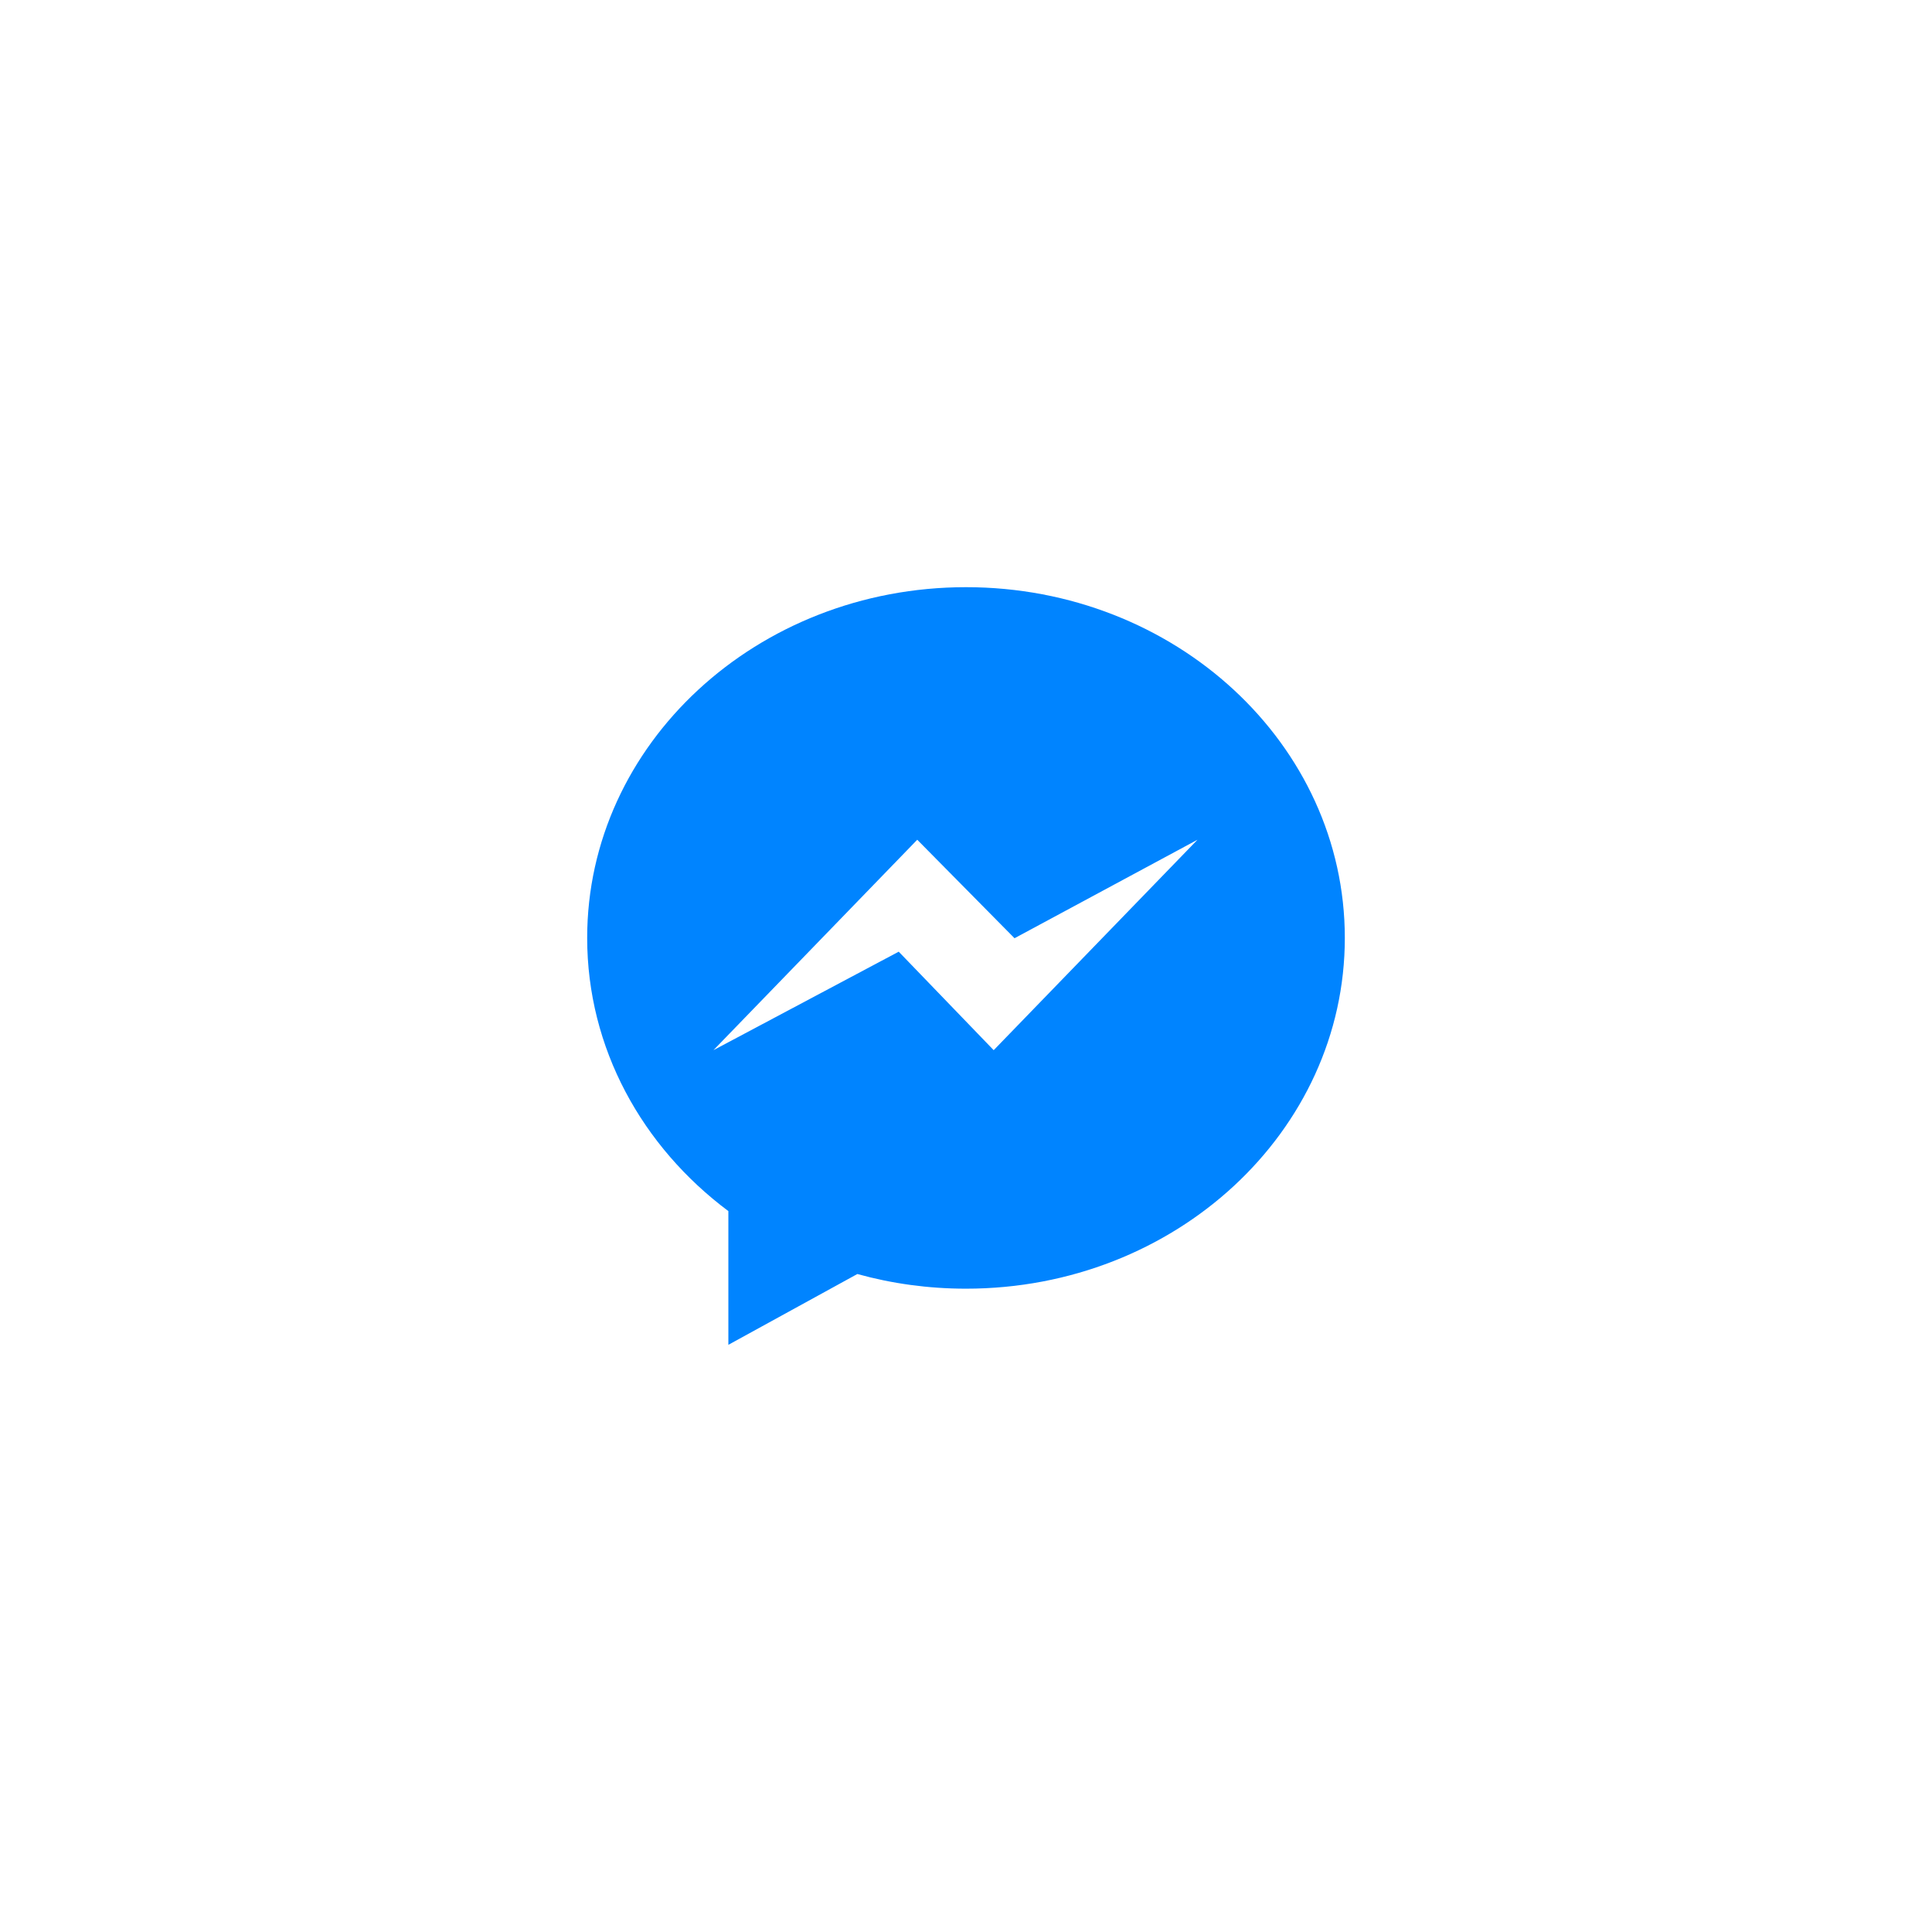 <svg width="51" height="51" viewBox="0 0 51 51" fill="none" xmlns="http://www.w3.org/2000/svg">
<g filter="url(#filter0_d)">
<g clip-path="url(#clip0)">
<path fill-rule="evenodd" clip-rule="evenodd" d="M25.5 5.5C19.977 5.5 15.5 9.645 15.5 14.759C15.5 17.673 16.954 20.272 19.227 21.97V25.5L22.632 23.631C23.54 23.883 24.503 24.018 25.5 24.018C31.023 24.018 35.5 19.873 35.5 14.759C35.5 9.645 31.023 5.5 25.5 5.5ZM26.231 17.722L23.724 15.122L18.833 17.722L24.213 12.167L26.781 14.767L31.611 12.167L26.231 17.722Z" fill="#0084FF"/>
</g>
</g>
<defs>
<filter id="filter0_d" x="0.5" y="0.5" width="50" height="50" filterUnits="userSpaceOnUse" color-interpolation-filters="sRGB">
<feFlood flood-opacity="0" result="BackgroundImageFix"/>
<feColorMatrix in="SourceAlpha" type="matrix" values="0 0 0 0 0 0 0 0 0 0 0 0 0 0 0 0 0 0 127 0"/>
<feOffset dy="10"/>
<feGaussianBlur stdDeviation="7.5"/>
<feColorMatrix type="matrix" values="0 0 0 0 0.129 0 0 0 0 0.11 0 0 0 0 0.108 0 0 0 0.25 0"/>
<feBlend mode="normal" in2="BackgroundImageFix" result="effect1_dropShadow"/>
<feBlend mode="normal" in="SourceGraphic" in2="effect1_dropShadow" result="shape"/>
</filter>
<clipPath id="clip0">
<rect x="15.5" y="5.5" width="20" height="20" fill="white"/>
</clipPath>
</defs>
</svg>
